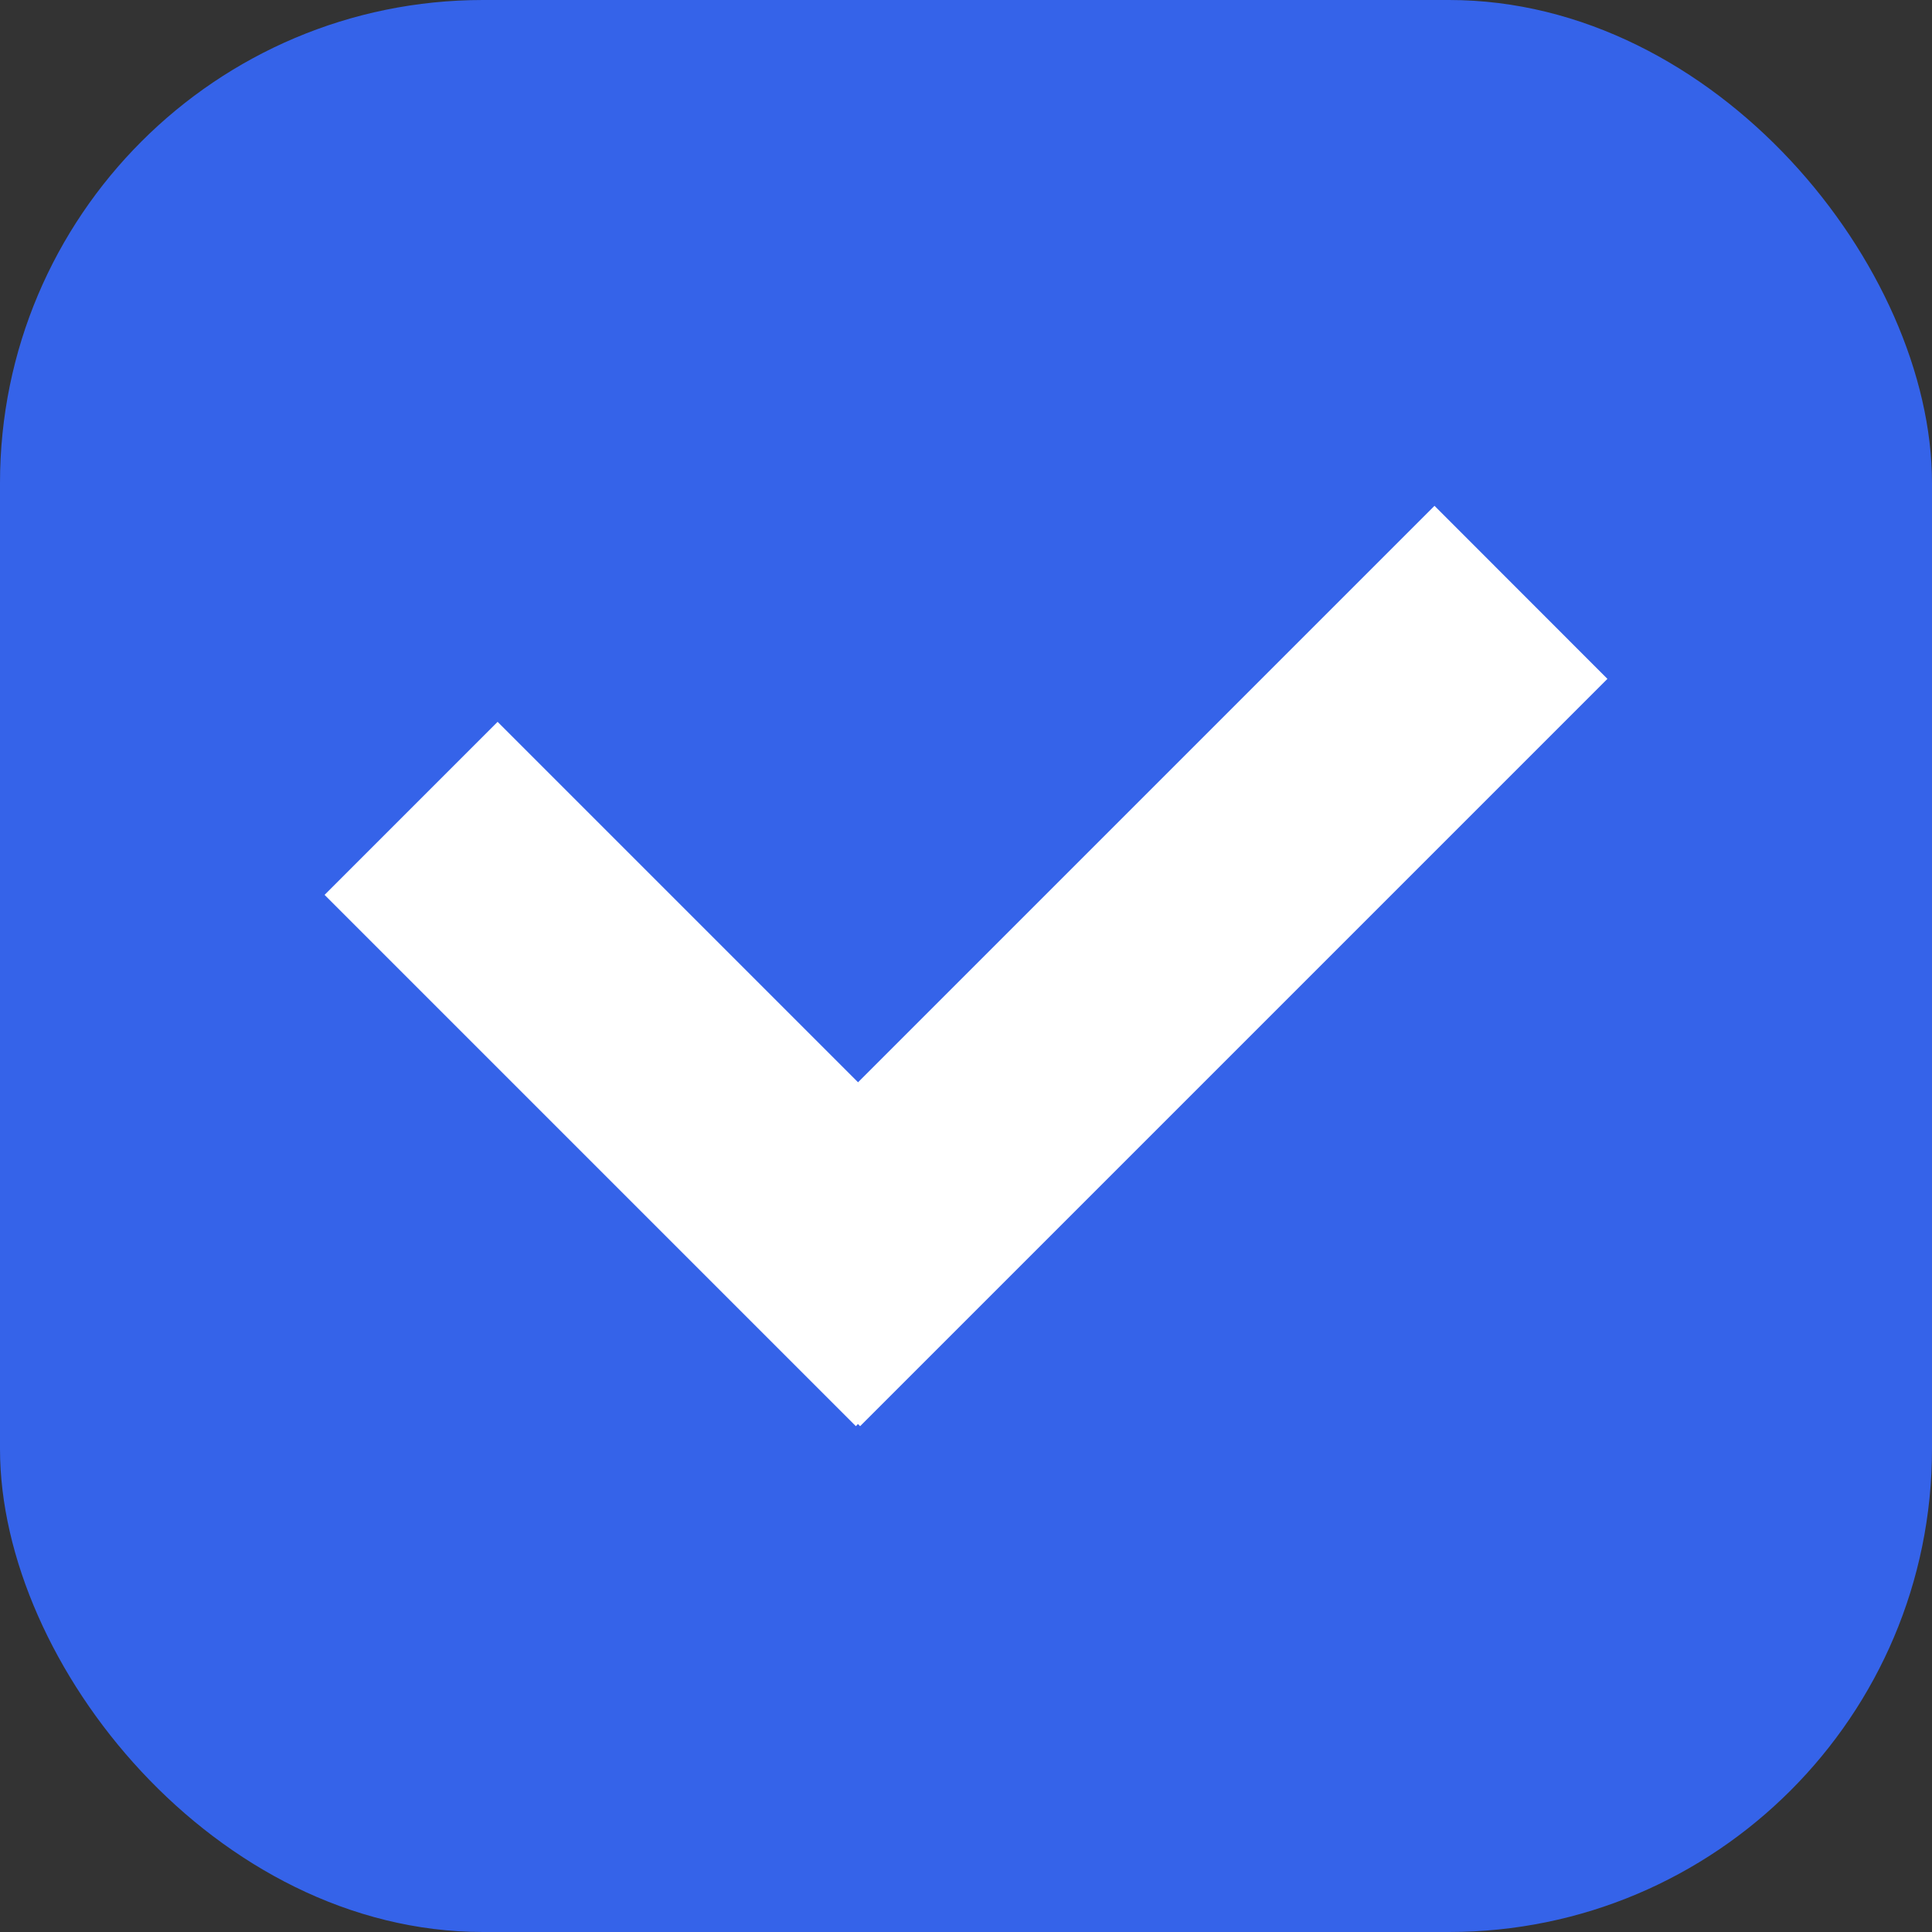 <svg width="16" height="16" viewBox="0 0 16 16" fill="none" xmlns="http://www.w3.org/2000/svg">
<rect x="0" y="0" width="16" height="16" fill="#333333" stroke="none"/>
<rect width="16" height="16" rx="4" fill="#3563E9"/>
<path d="M7.105 11.793L7.088 11.811L2.688 7.411L4.121 5.978L7.106 8.963L11.88 4.189L13.312 5.622L7.123 11.811L7.105 11.793Z" fill="white"/>
</svg>
